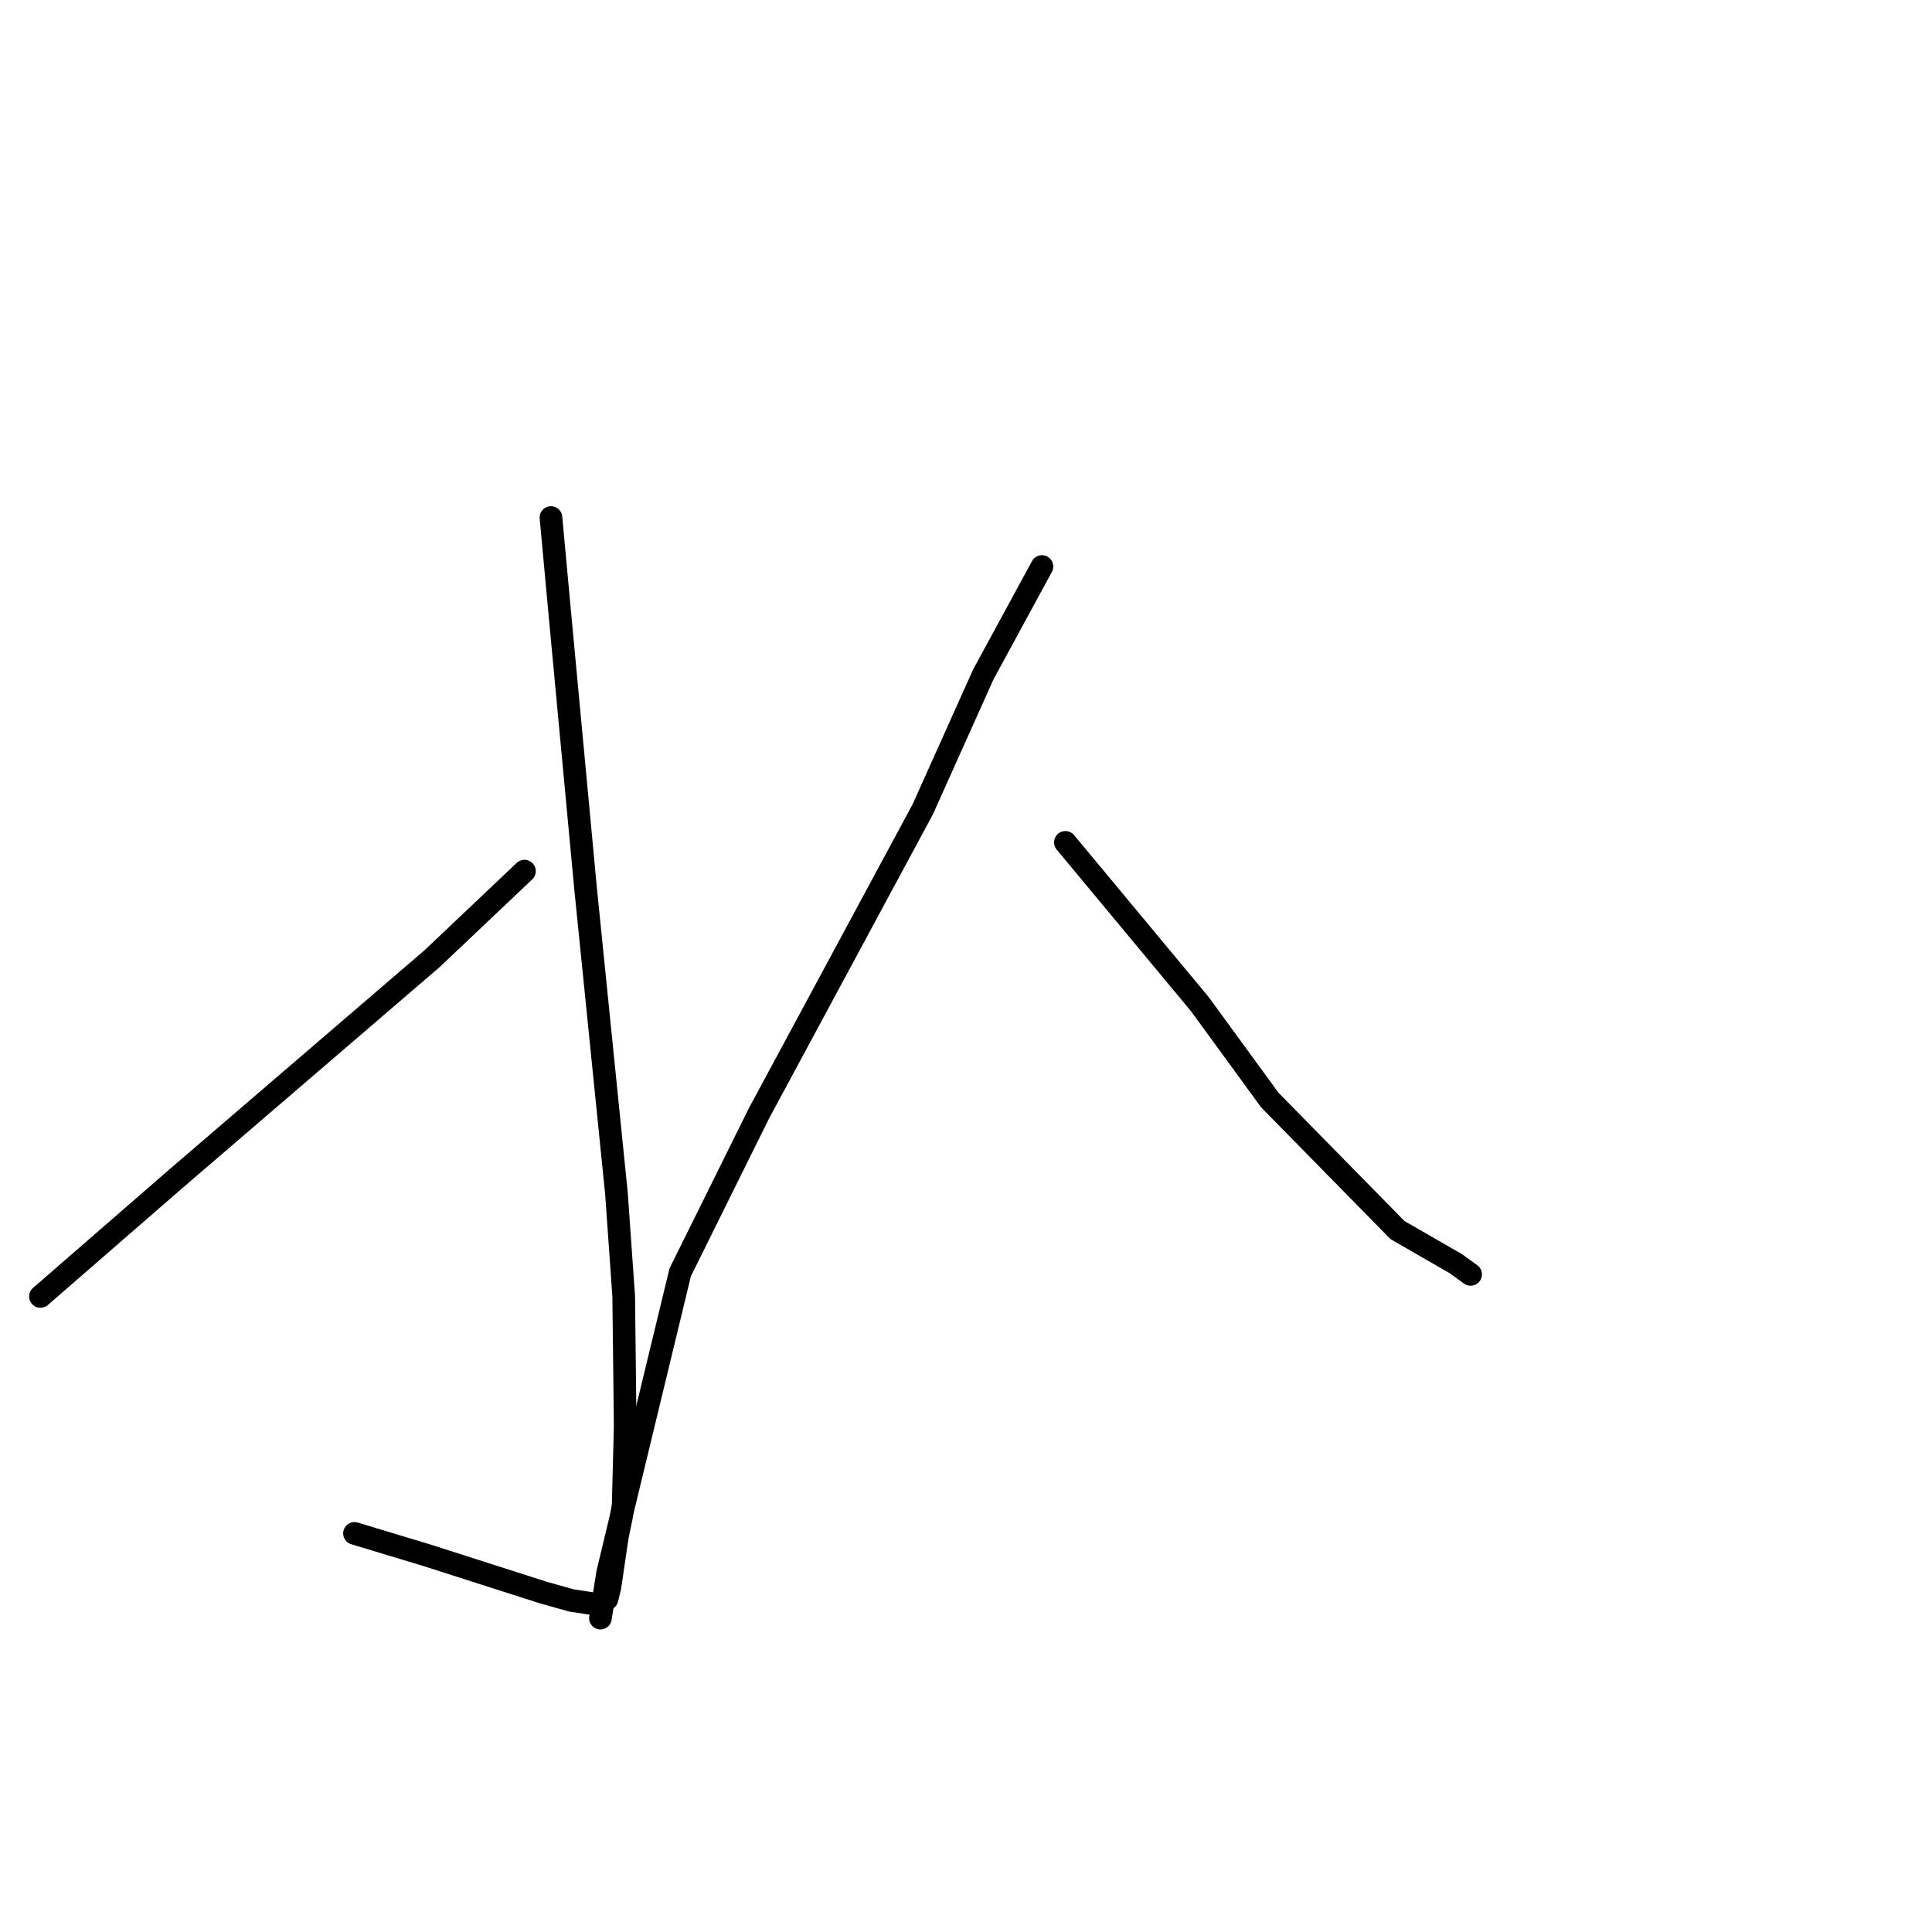 <?xml version="1.0" standalone="no"?>
    <svg width="256" height="256" xmlns="http://www.w3.org/2000/svg" version="1.1">
    <polyline stroke="black" stroke-width="3" stroke-linecap="round" fill="transparent" stroke-linejoin="round" points="73.005 68.577 74.213 81.653 77.592 117.742 81.685 158.155 82.643 171.758 82.842 188.968 82.572 199.416 82.299 201.202 81.798 203.624 80.819 210.28 80.435 211.858 79.146 212.589 75.743 212.073 72.025 211.032 56.549 206.077 47.844 203.446 46.973 203.182 " />
        <polyline stroke="black" stroke-width="3" stroke-linecap="round" fill="transparent" stroke-linejoin="round" points="69.496 115.428 57.272 127.012 23.45 156.065 7.005 170.357 5.361 171.786 " />
        <polyline stroke="black" stroke-width="3" stroke-linecap="round" fill="transparent" stroke-linejoin="round" points="138.065 75.065 130.295 89.364 122.268 107.241 100.562 147.533 90.131 168.587 82.777 198.993 80.512 208.438 79.569 214.357 79.56 214.411 " />
        <polyline stroke="black" stroke-width="3" stroke-linecap="round" fill="transparent" stroke-linejoin="round" points="141.171 111.619 158.982 133.048 168.258 145.762 185.176 162.992 192.915 167.45 194.688 168.736 194.866 168.864 " />
        </svg>
